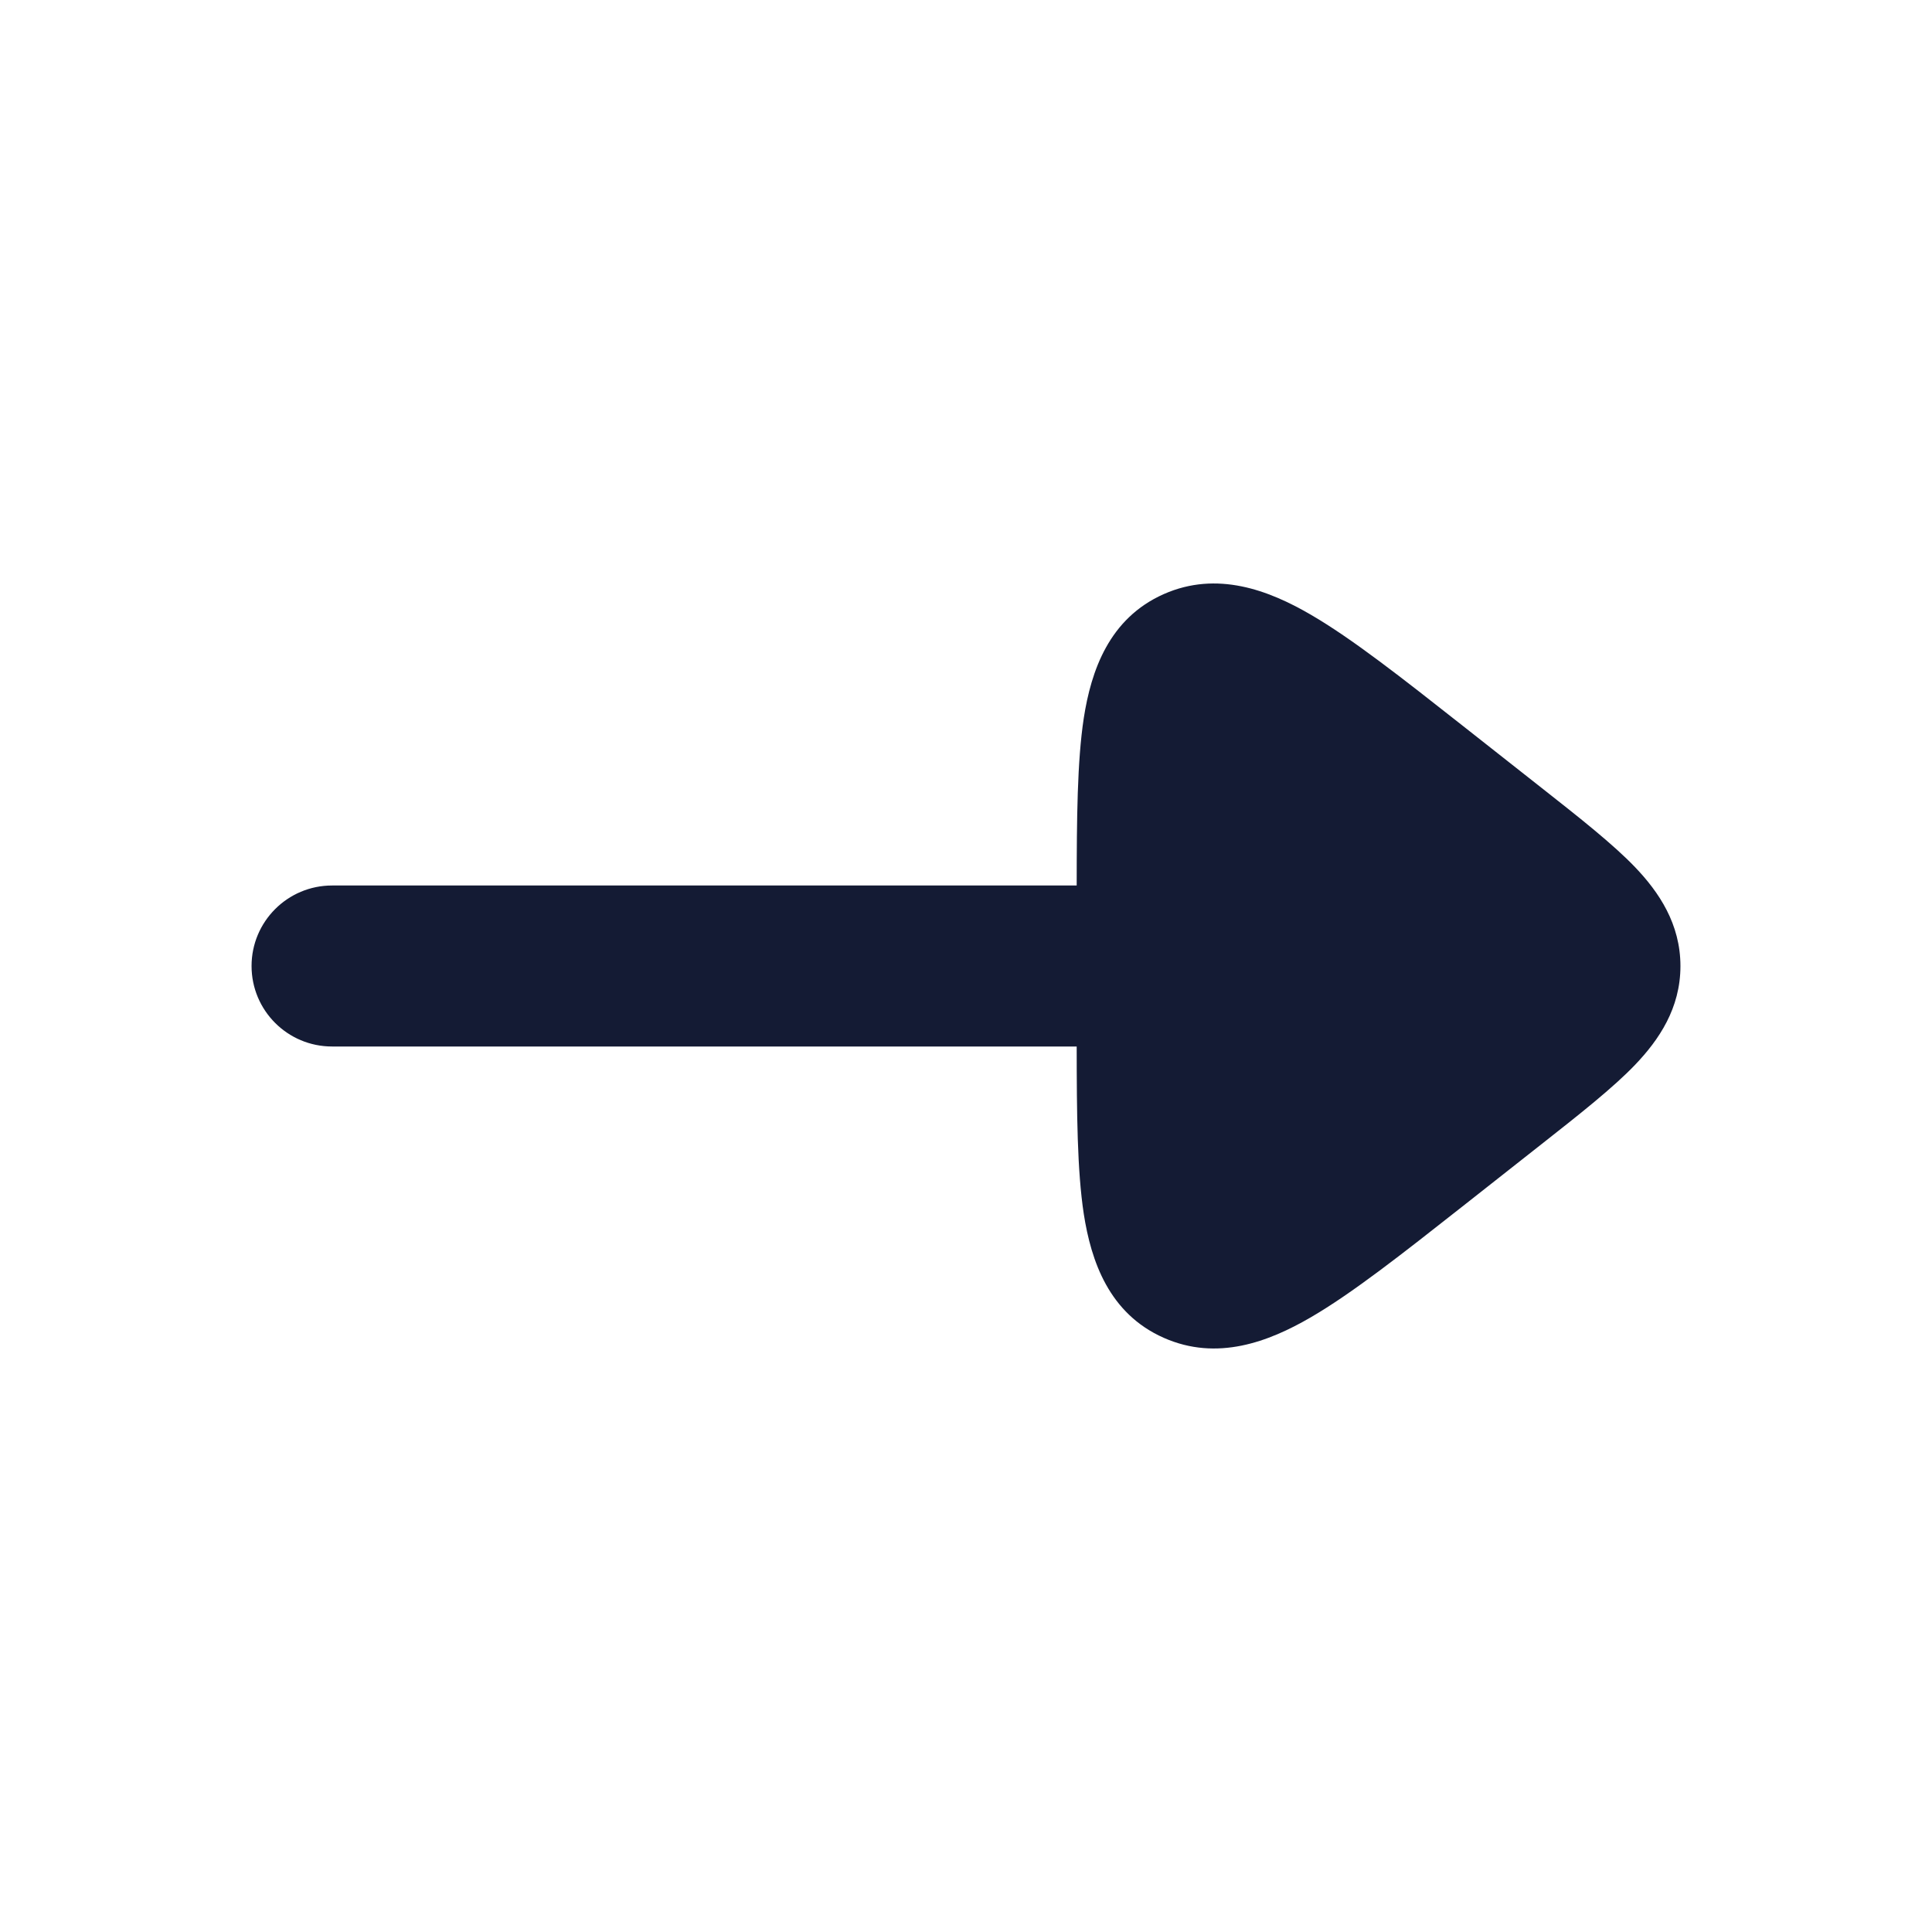 <svg width="24" height="24" viewBox="0 0 24 24" fill="none" xmlns="http://www.w3.org/2000/svg">
<path fill-rule="evenodd" clip-rule="evenodd" d="M20.875 12.001C20.875 11.476 20.607 11.082 20.314 10.775C20.041 10.489 19.612 10.151 19.175 9.807L18.162 9.009C17.419 8.424 16.797 7.934 16.28 7.634C15.76 7.332 15.12 7.087 14.457 7.38C13.776 7.682 13.554 8.334 13.463 8.921C13.381 9.458 13.376 10.167 13.375 11L4.125 11C3.573 11 3.125 11.448 3.125 12C3.125 12.553 3.573 13 4.125 13L13.375 13C13.376 13.833 13.381 14.542 13.463 15.079C13.554 15.666 13.776 16.318 14.457 16.619C15.12 16.913 15.76 16.668 16.28 16.366C16.797 16.066 17.419 15.576 18.162 14.991L19.175 14.193C19.612 13.849 20.041 13.511 20.314 13.225C20.607 12.918 20.875 12.526 20.875 12.001Z" fill="#141B34"/>
</svg>
